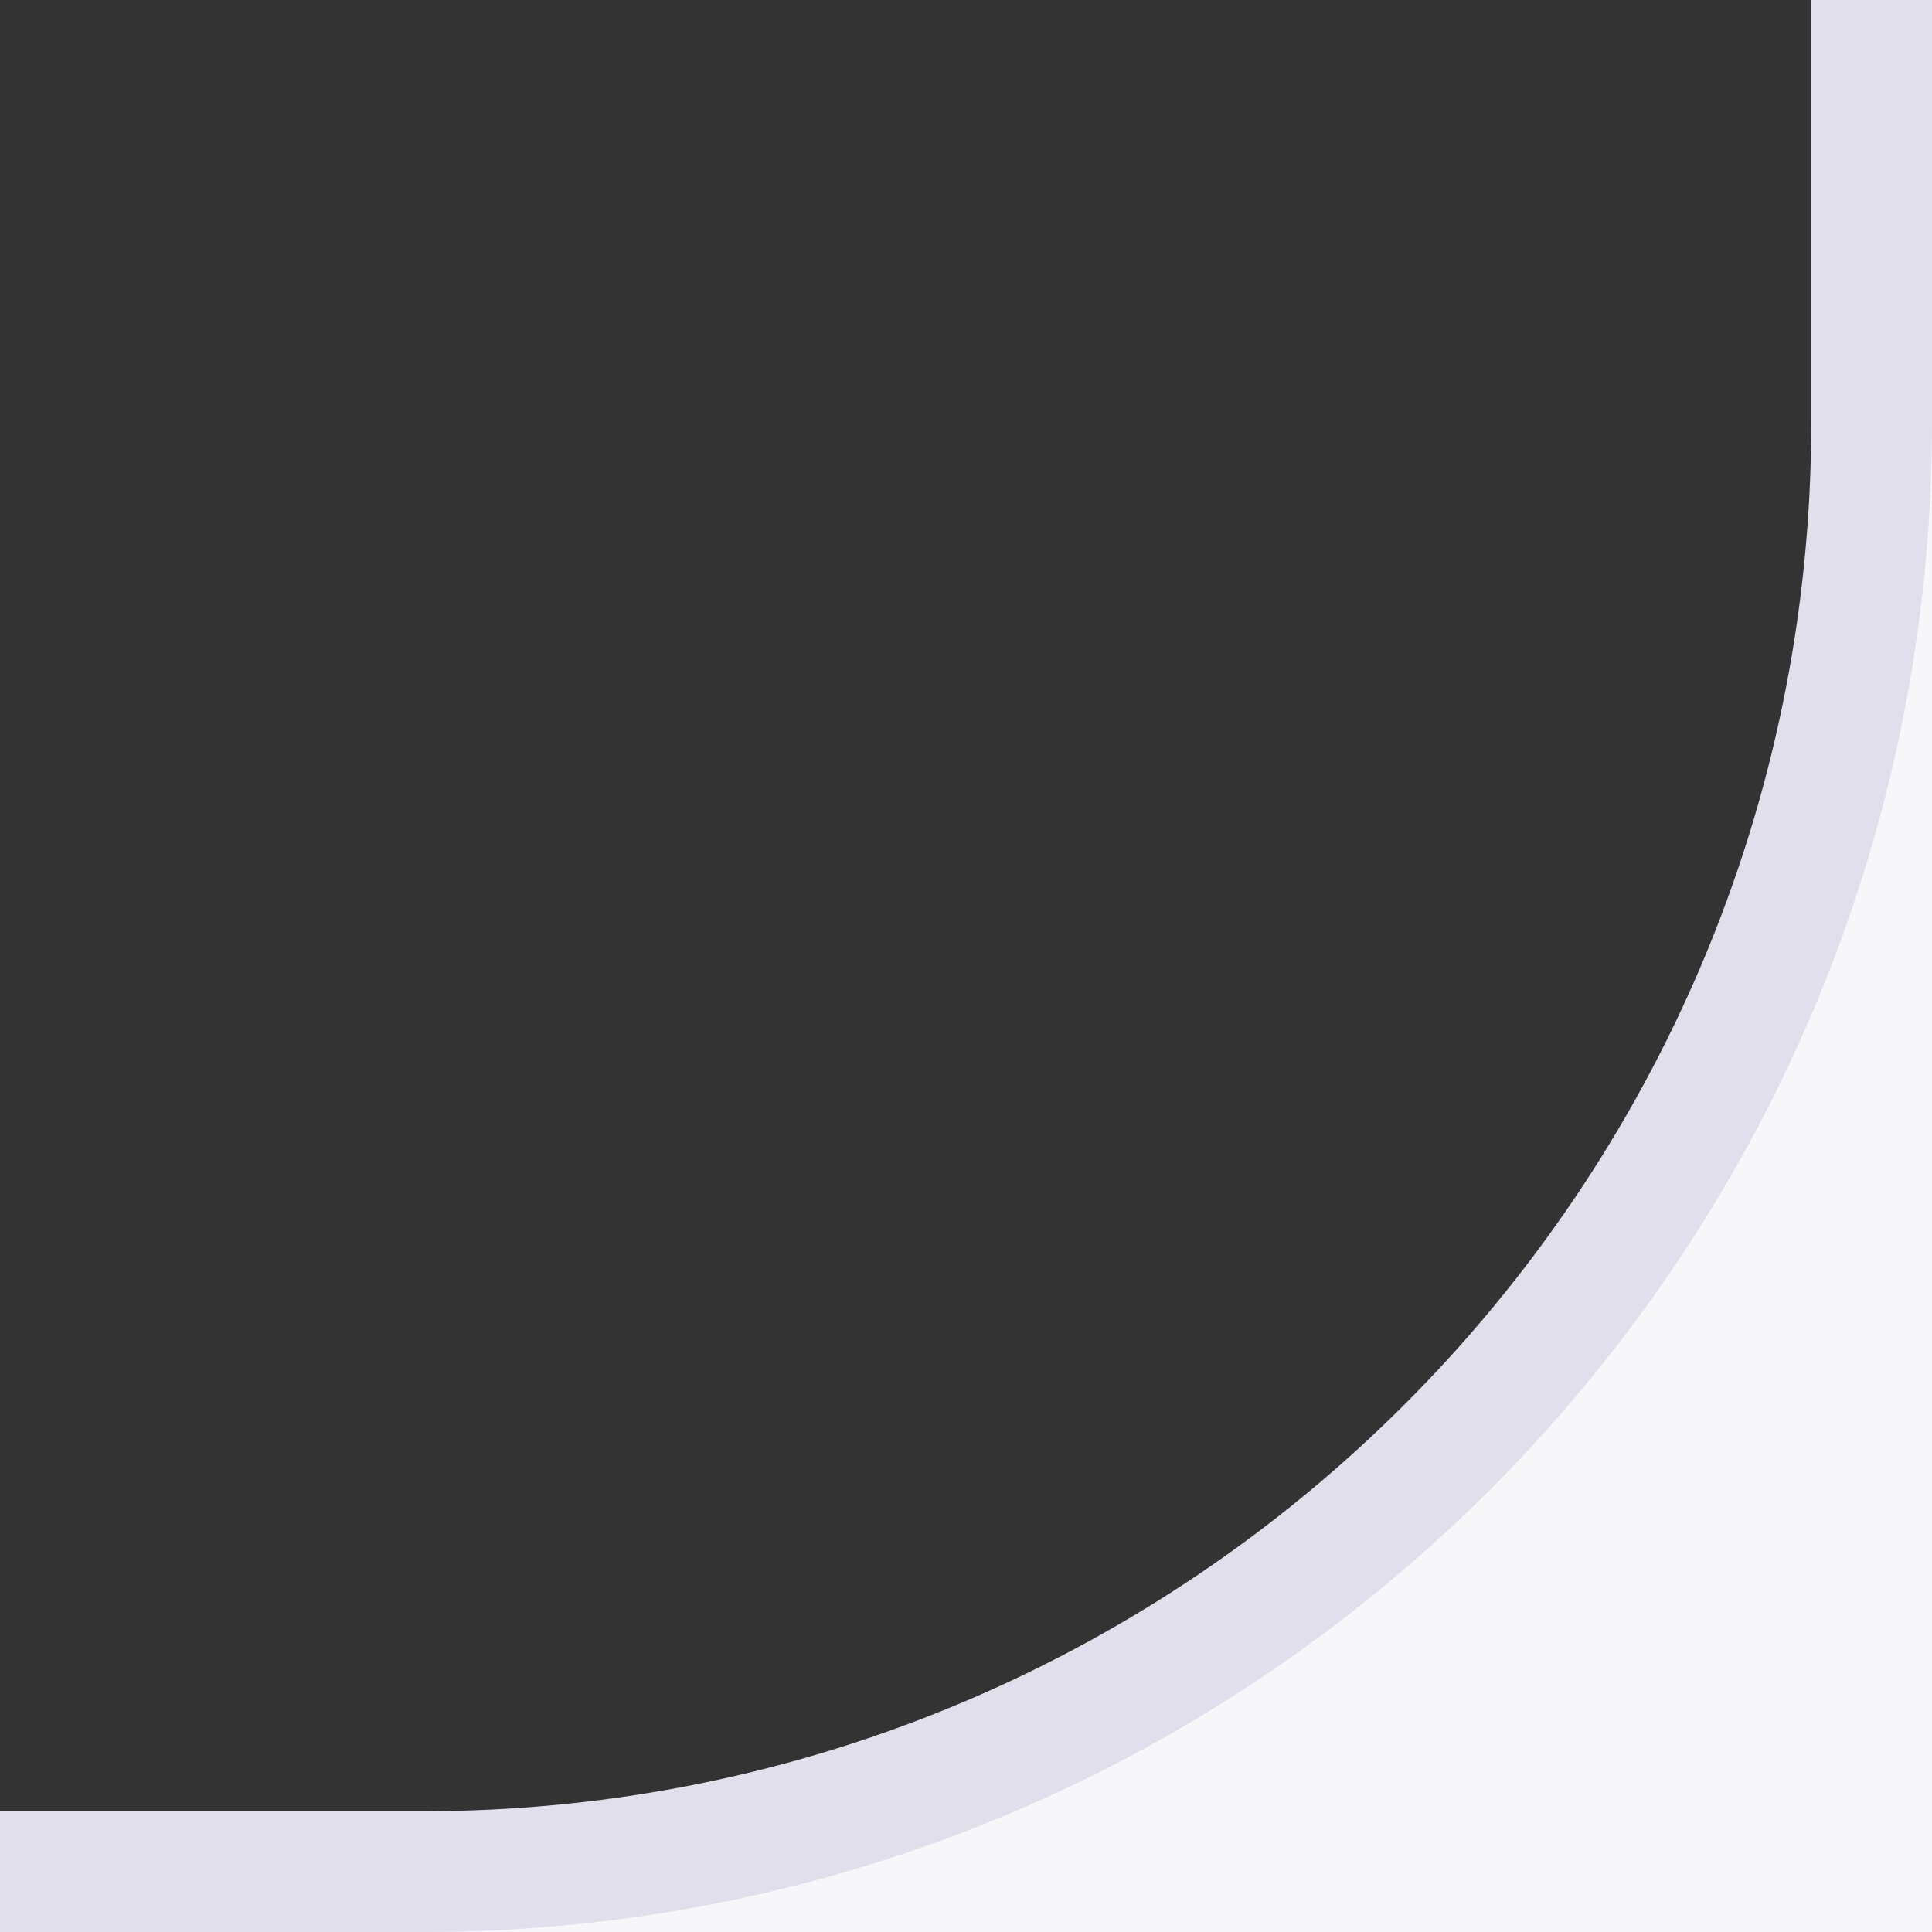 <svg width="16" height="16" viewBox="0 0 16 16" fill="none" xmlns="http://www.w3.org/2000/svg">
<rect x="0" y="0" width="16" height="16" fill="#333333" stroke="none"/>
<g clip-path="url(#clip0_1917_6490)">
<path fill-rule="evenodd" clip-rule="evenodd" d="M16 16V2C16 9.732 9.732 16 2 16H16Z" fill="#F7F7FA"/>
<path d="M15.5 -1.5V3.5C15.5 10.127 10.127 15.5 3.5 15.5L-1.5 15.5" stroke="#E1DFEB"/>
</g>
<defs>
<clipPath id="clip0_1917_6490">
<rect width="16" height="16" fill="white"/>
</clipPath>
</defs>
</svg>
